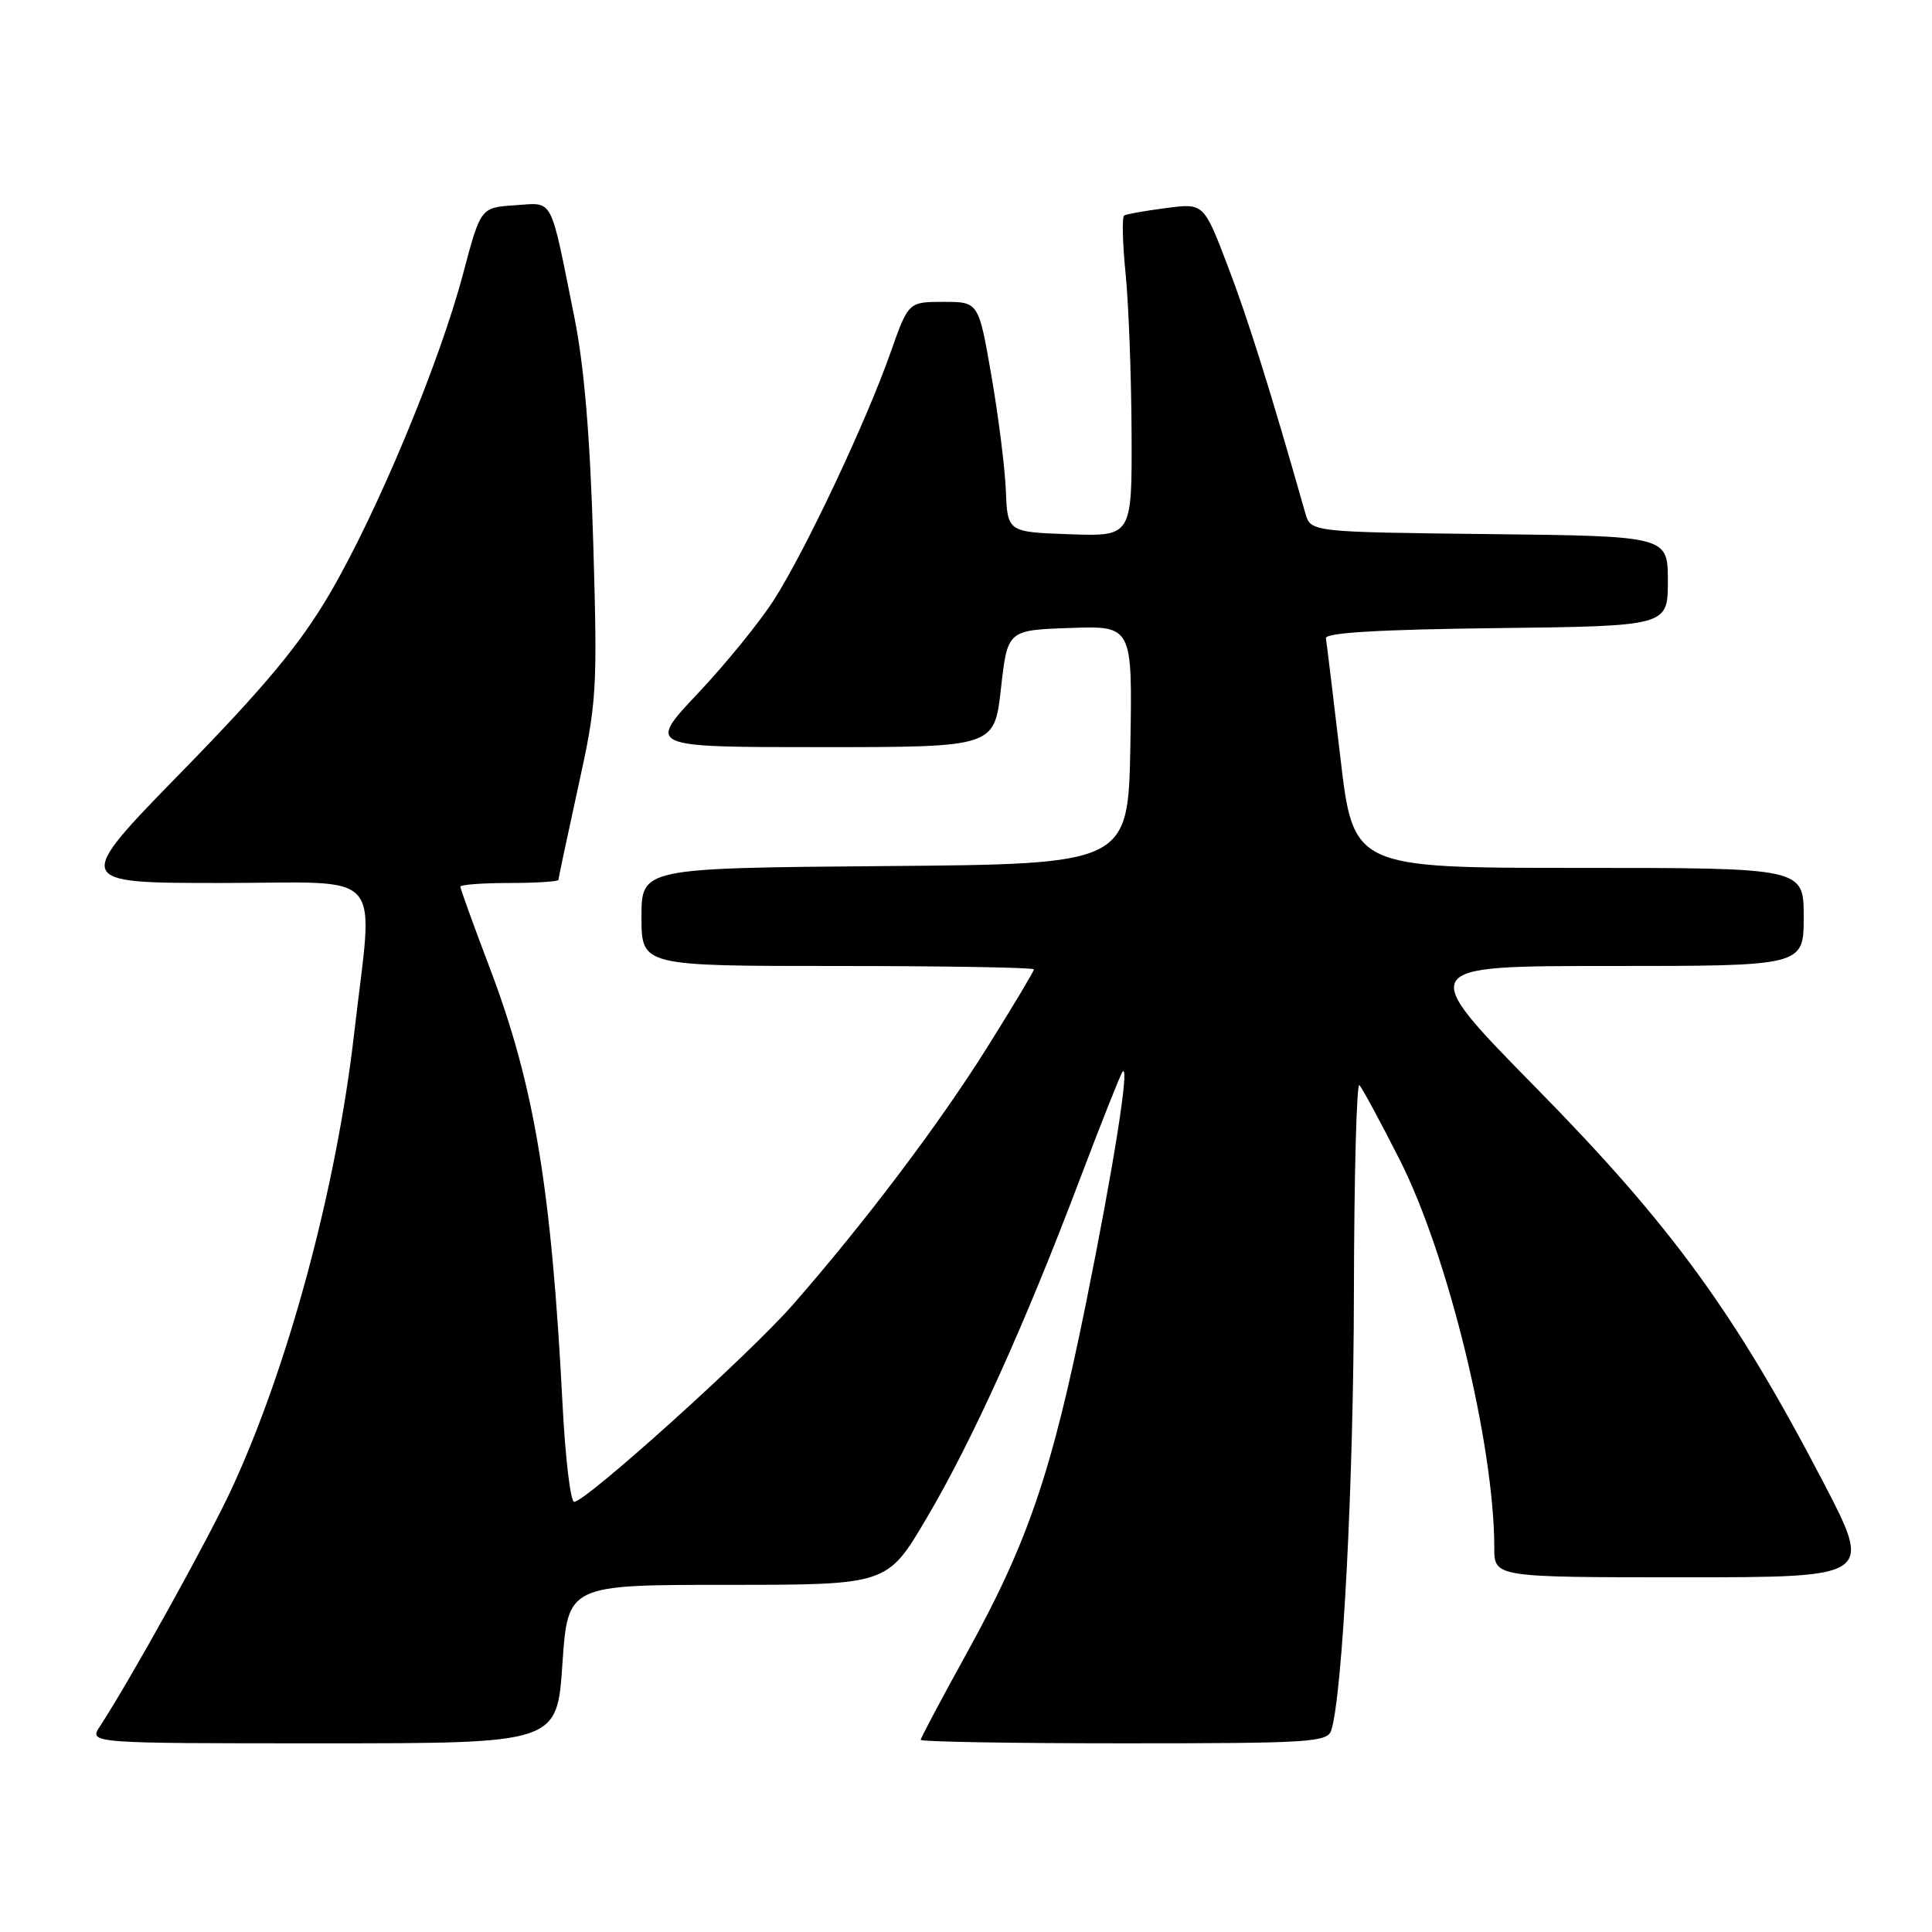 <?xml version="1.0" encoding="UTF-8" standalone="no"?>
<!DOCTYPE svg PUBLIC "-//W3C//DTD SVG 1.1//EN" "http://www.w3.org/Graphics/SVG/1.1/DTD/svg11.dtd" >
<svg xmlns="http://www.w3.org/2000/svg" xmlns:xlink="http://www.w3.org/1999/xlink" version="1.1" viewBox="0 0 256 256">
 <g >
 <path fill="currentColor"
d=" M 74.52 220.50 C 75.24 210.00 75.24 210.00 96.40 210.00 C 117.56 210.00 117.56 210.00 122.73 201.25 C 128.82 190.94 135.75 175.63 143.04 156.38 C 145.93 148.75 148.50 142.28 148.75 142.00 C 149.73 140.90 147.57 154.54 143.89 172.73 C 139.33 195.24 136.18 204.45 127.99 219.25 C 124.70 225.21 122.00 230.29 122.00 230.54 C 122.00 230.79 134.12 231.00 148.93 231.00 C 173.71 231.00 175.91 230.86 176.41 229.25 C 177.91 224.37 179.36 196.38 179.40 171.28 C 179.43 155.75 179.76 143.38 180.13 143.78 C 180.50 144.17 182.89 148.60 185.43 153.60 C 191.85 166.21 198.00 191.42 198.00 205.07 C 198.00 209.00 198.00 209.00 223.08 209.00 C 248.16 209.00 248.16 209.00 241.52 196.25 C 229.90 173.98 221.47 162.40 203.64 144.25 C 187.67 128.00 187.67 128.00 213.34 128.00 C 239.00 128.00 239.00 128.00 239.00 121.50 C 239.00 115.00 239.00 115.00 209.16 115.00 C 179.32 115.00 179.32 115.00 177.60 100.32 C 176.65 92.24 175.79 85.15 175.69 84.57 C 175.56 83.84 182.81 83.41 198.25 83.23 C 221.00 82.96 221.00 82.96 221.00 77.00 C 221.00 71.04 221.00 71.04 197.33 70.77 C 173.67 70.50 173.67 70.50 172.96 68.00 C 168.42 52.00 165.32 42.11 162.67 35.21 C 159.50 26.91 159.50 26.91 154.50 27.57 C 151.75 27.93 149.25 28.37 148.96 28.55 C 148.66 28.72 148.74 32.16 149.14 36.18 C 149.55 40.21 149.90 49.71 149.94 57.29 C 150.00 71.08 150.00 71.08 141.75 70.79 C 133.50 70.50 133.50 70.50 133.28 65.00 C 133.16 61.98 132.29 55.11 131.36 49.75 C 129.67 40.00 129.67 40.00 125.02 40.00 C 120.37 40.00 120.37 40.00 117.99 46.75 C 114.77 55.90 106.73 72.95 102.56 79.47 C 100.69 82.40 96.14 88.00 92.45 91.90 C 85.76 99.00 85.76 99.00 108.76 99.00 C 131.76 99.00 131.76 99.00 132.63 91.25 C 133.50 83.50 133.50 83.50 141.78 83.21 C 150.05 82.92 150.05 82.92 149.78 98.71 C 149.50 114.50 149.50 114.50 117.25 114.76 C 85.00 115.03 85.00 115.03 85.00 121.51 C 85.00 128.00 85.00 128.00 111.00 128.00 C 125.30 128.00 137.00 128.20 137.00 128.45 C 137.00 128.69 134.24 133.31 130.86 138.70 C 124.49 148.88 114.66 161.91 105.07 172.87 C 99.32 179.45 77.63 199.00 76.08 199.00 C 75.60 199.00 74.91 193.26 74.55 186.25 C 73.06 157.37 70.81 143.85 64.89 128.24 C 62.75 122.60 61.00 117.76 61.00 117.49 C 61.00 117.22 63.92 117.00 67.50 117.00 C 71.08 117.00 74.00 116.81 74.00 116.58 C 74.00 116.35 75.17 110.84 76.60 104.33 C 79.09 93.03 79.18 91.58 78.61 72.00 C 78.20 57.95 77.41 48.51 76.10 42.00 C 72.82 25.72 73.43 26.86 68.22 27.20 C 63.69 27.50 63.69 27.50 61.36 36.28 C 58.21 48.19 49.89 68.11 43.64 78.75 C 39.73 85.41 35.06 91.02 24.09 102.25 C 9.69 117.00 9.69 117.00 29.35 117.00 C 51.49 117.00 49.48 114.70 46.92 137.00 C 44.58 157.37 38.23 180.97 30.73 197.20 C 27.67 203.83 17.26 222.61 13.24 228.75 C 11.77 231.00 11.77 231.00 42.79 231.00 C 73.81 231.00 73.81 231.00 74.52 220.50 Z "/>
</g>
</svg>